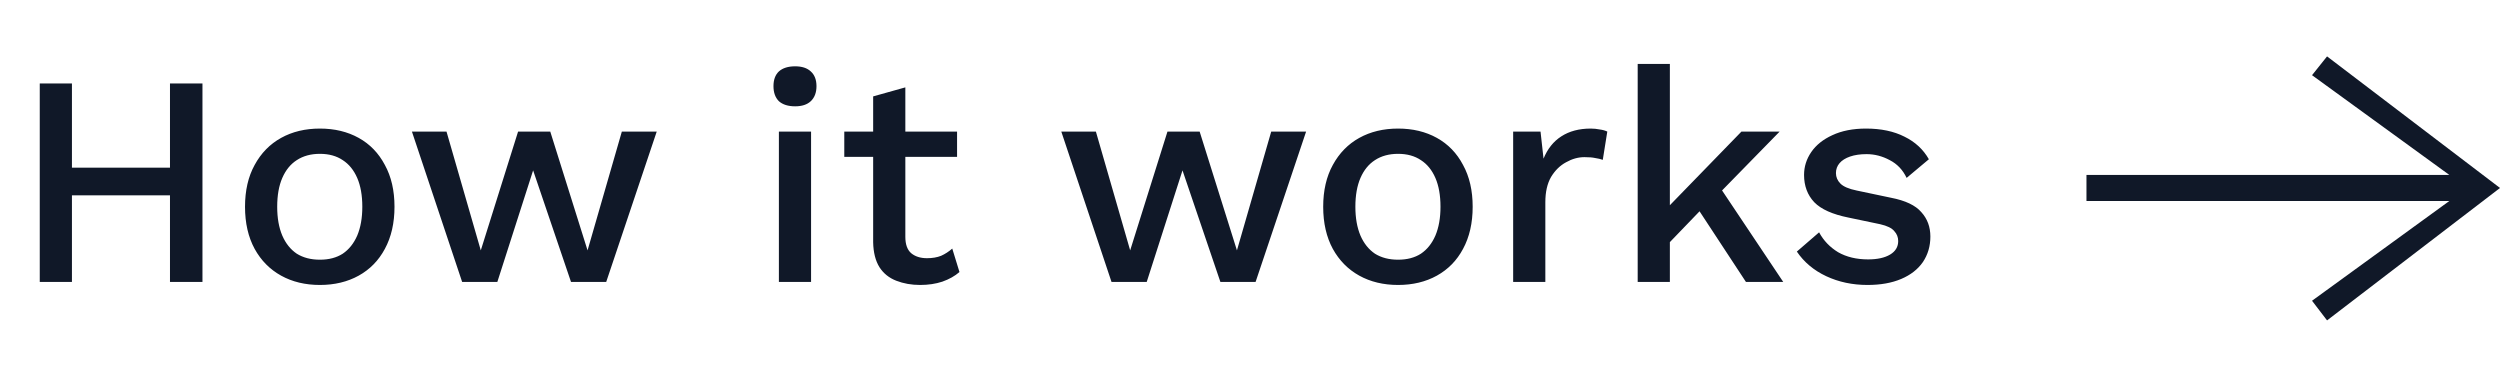 <svg width="133" height="20" viewBox="0 0 133 20" fill="none" xmlns="http://www.w3.org/2000/svg">
<path d="M10.771 4.44V15H9.043V4.44H10.771ZM3.827 4.44V15H2.115V4.44H3.827ZM9.907 8.92V10.392H2.979V8.92H9.907ZM17.019 6.84C17.797 6.84 18.485 7.005 19.083 7.336C19.68 7.667 20.144 8.147 20.475 8.776C20.816 9.395 20.987 10.136 20.987 11C20.987 11.864 20.816 12.611 20.475 13.24C20.144 13.859 19.68 14.333 19.083 14.664C18.485 14.995 17.797 15.16 17.019 15.16C16.24 15.16 15.552 14.995 14.955 14.664C14.357 14.333 13.888 13.859 13.547 13.24C13.205 12.611 13.035 11.864 13.035 11C13.035 10.136 13.205 9.395 13.547 8.776C13.888 8.147 14.357 7.667 14.955 7.336C15.552 7.005 16.24 6.84 17.019 6.84ZM17.019 8.184C16.539 8.184 16.128 8.296 15.787 8.52C15.456 8.733 15.2 9.048 15.019 9.464C14.837 9.88 14.747 10.392 14.747 11C14.747 11.597 14.837 12.109 15.019 12.536C15.2 12.952 15.456 13.272 15.787 13.496C16.128 13.709 16.539 13.816 17.019 13.816C17.499 13.816 17.904 13.709 18.235 13.496C18.565 13.272 18.821 12.952 19.003 12.536C19.184 12.109 19.275 11.597 19.275 11C19.275 10.392 19.184 9.88 19.003 9.464C18.821 9.048 18.565 8.733 18.235 8.52C17.904 8.296 17.499 8.184 17.019 8.184ZM33.082 7H34.938L32.25 15H30.378L28.362 9.064L26.458 15H24.586L21.914 7H23.754L25.578 13.32L27.562 7H29.274L31.258 13.32L33.082 7ZM42.301 5.656C41.928 5.656 41.64 5.565 41.437 5.384C41.245 5.192 41.149 4.925 41.149 4.584C41.149 4.243 41.245 3.981 41.437 3.8C41.64 3.619 41.928 3.528 42.301 3.528C42.664 3.528 42.941 3.619 43.133 3.8C43.336 3.981 43.437 4.243 43.437 4.584C43.437 4.925 43.336 5.192 43.133 5.384C42.941 5.565 42.664 5.656 42.301 5.656ZM43.149 7V15H41.437V7H43.149ZM48.164 4.648V12.6C48.164 12.995 48.265 13.283 48.468 13.464C48.681 13.645 48.964 13.736 49.316 13.736C49.604 13.736 49.855 13.693 50.068 13.608C50.281 13.512 50.479 13.384 50.66 13.224L51.044 14.472C50.799 14.685 50.495 14.856 50.132 14.984C49.78 15.101 49.385 15.16 48.948 15.16C48.489 15.16 48.068 15.085 47.684 14.936C47.3 14.787 47.001 14.547 46.788 14.216C46.575 13.875 46.463 13.432 46.452 12.888V5.128L48.164 4.648ZM50.916 7V8.344H44.916V7H50.916ZM67.629 7H69.485L66.797 15H64.925L62.909 9.064L61.005 15H59.133L56.461 7H58.301L60.125 13.32L62.109 7H63.821L65.805 13.32L67.629 7ZM74.378 6.84C75.157 6.84 75.845 7.005 76.442 7.336C77.04 7.667 77.504 8.147 77.834 8.776C78.175 9.395 78.346 10.136 78.346 11C78.346 11.864 78.175 12.611 77.834 13.24C77.504 13.859 77.04 14.333 76.442 14.664C75.845 14.995 75.157 15.16 74.378 15.16C73.6 15.16 72.912 14.995 72.314 14.664C71.717 14.333 71.248 13.859 70.906 13.24C70.565 12.611 70.394 11.864 70.394 11C70.394 10.136 70.565 9.395 70.906 8.776C71.248 8.147 71.717 7.667 72.314 7.336C72.912 7.005 73.6 6.84 74.378 6.84ZM74.378 8.184C73.898 8.184 73.487 8.296 73.146 8.52C72.816 8.733 72.559 9.048 72.378 9.464C72.197 9.88 72.106 10.392 72.106 11C72.106 11.597 72.197 12.109 72.378 12.536C72.559 12.952 72.816 13.272 73.146 13.496C73.487 13.709 73.898 13.816 74.378 13.816C74.858 13.816 75.263 13.709 75.594 13.496C75.925 13.272 76.181 12.952 76.362 12.536C76.543 12.109 76.634 11.597 76.634 11C76.634 10.392 76.543 9.88 76.362 9.464C76.181 9.048 75.925 8.733 75.594 8.52C75.263 8.296 74.858 8.184 74.378 8.184ZM80.5 15V7H81.956L82.116 8.44C82.329 7.917 82.644 7.523 83.06 7.256C83.487 6.979 84.009 6.84 84.628 6.84C84.788 6.84 84.948 6.856 85.108 6.888C85.268 6.909 85.401 6.947 85.508 7L85.268 8.504C85.15 8.461 85.017 8.429 84.868 8.408C84.729 8.376 84.537 8.36 84.292 8.36C83.961 8.36 83.636 8.451 83.316 8.632C82.996 8.803 82.729 9.064 82.516 9.416C82.313 9.768 82.212 10.216 82.212 10.76V15H80.5ZM94.677 7L91.109 10.648L90.741 10.904L88.229 13.512L88.213 11.56L92.645 7H94.677ZM88.837 3.4V15H87.125V3.4H88.837ZM91.317 9.688L94.869 15H92.885L90.037 10.664L91.317 9.688ZM99.352 15.16C98.552 15.16 97.822 15.005 97.16 14.696C96.499 14.387 95.976 13.949 95.592 13.384L96.776 12.36C97.011 12.797 97.347 13.149 97.784 13.416C98.232 13.672 98.766 13.8 99.384 13.8C99.875 13.8 100.264 13.715 100.552 13.544C100.84 13.373 100.984 13.133 100.984 12.824C100.984 12.621 100.915 12.445 100.776 12.296C100.648 12.136 100.398 12.013 100.024 11.928L98.344 11.576C97.491 11.405 96.883 11.133 96.52 10.76C96.158 10.376 95.976 9.891 95.976 9.304C95.976 8.867 96.104 8.461 96.36 8.088C96.616 7.715 96.99 7.416 97.48 7.192C97.982 6.957 98.579 6.84 99.272 6.84C100.072 6.84 100.755 6.984 101.32 7.272C101.886 7.549 102.318 7.949 102.616 8.472L101.432 9.464C101.23 9.037 100.931 8.723 100.536 8.52C100.142 8.307 99.731 8.2 99.304 8.2C98.963 8.2 98.67 8.243 98.424 8.328C98.179 8.413 97.992 8.531 97.864 8.68C97.736 8.829 97.672 9.005 97.672 9.208C97.672 9.421 97.752 9.608 97.912 9.768C98.072 9.928 98.36 10.051 98.776 10.136L100.6 10.52C101.368 10.669 101.907 10.925 102.216 11.288C102.536 11.64 102.696 12.072 102.696 12.584C102.696 13.096 102.563 13.549 102.296 13.944C102.03 14.328 101.646 14.627 101.144 14.84C100.643 15.053 100.046 15.16 99.352 15.16Z" fill="#101828"/>
<path d="M111 10.692L130.306 10.692L123 16L123.799 17.045L133 10L123.799 3L123 4L130.306 9.308L111 9.308L111 10.692Z" fill="#101828"/>
</svg>
